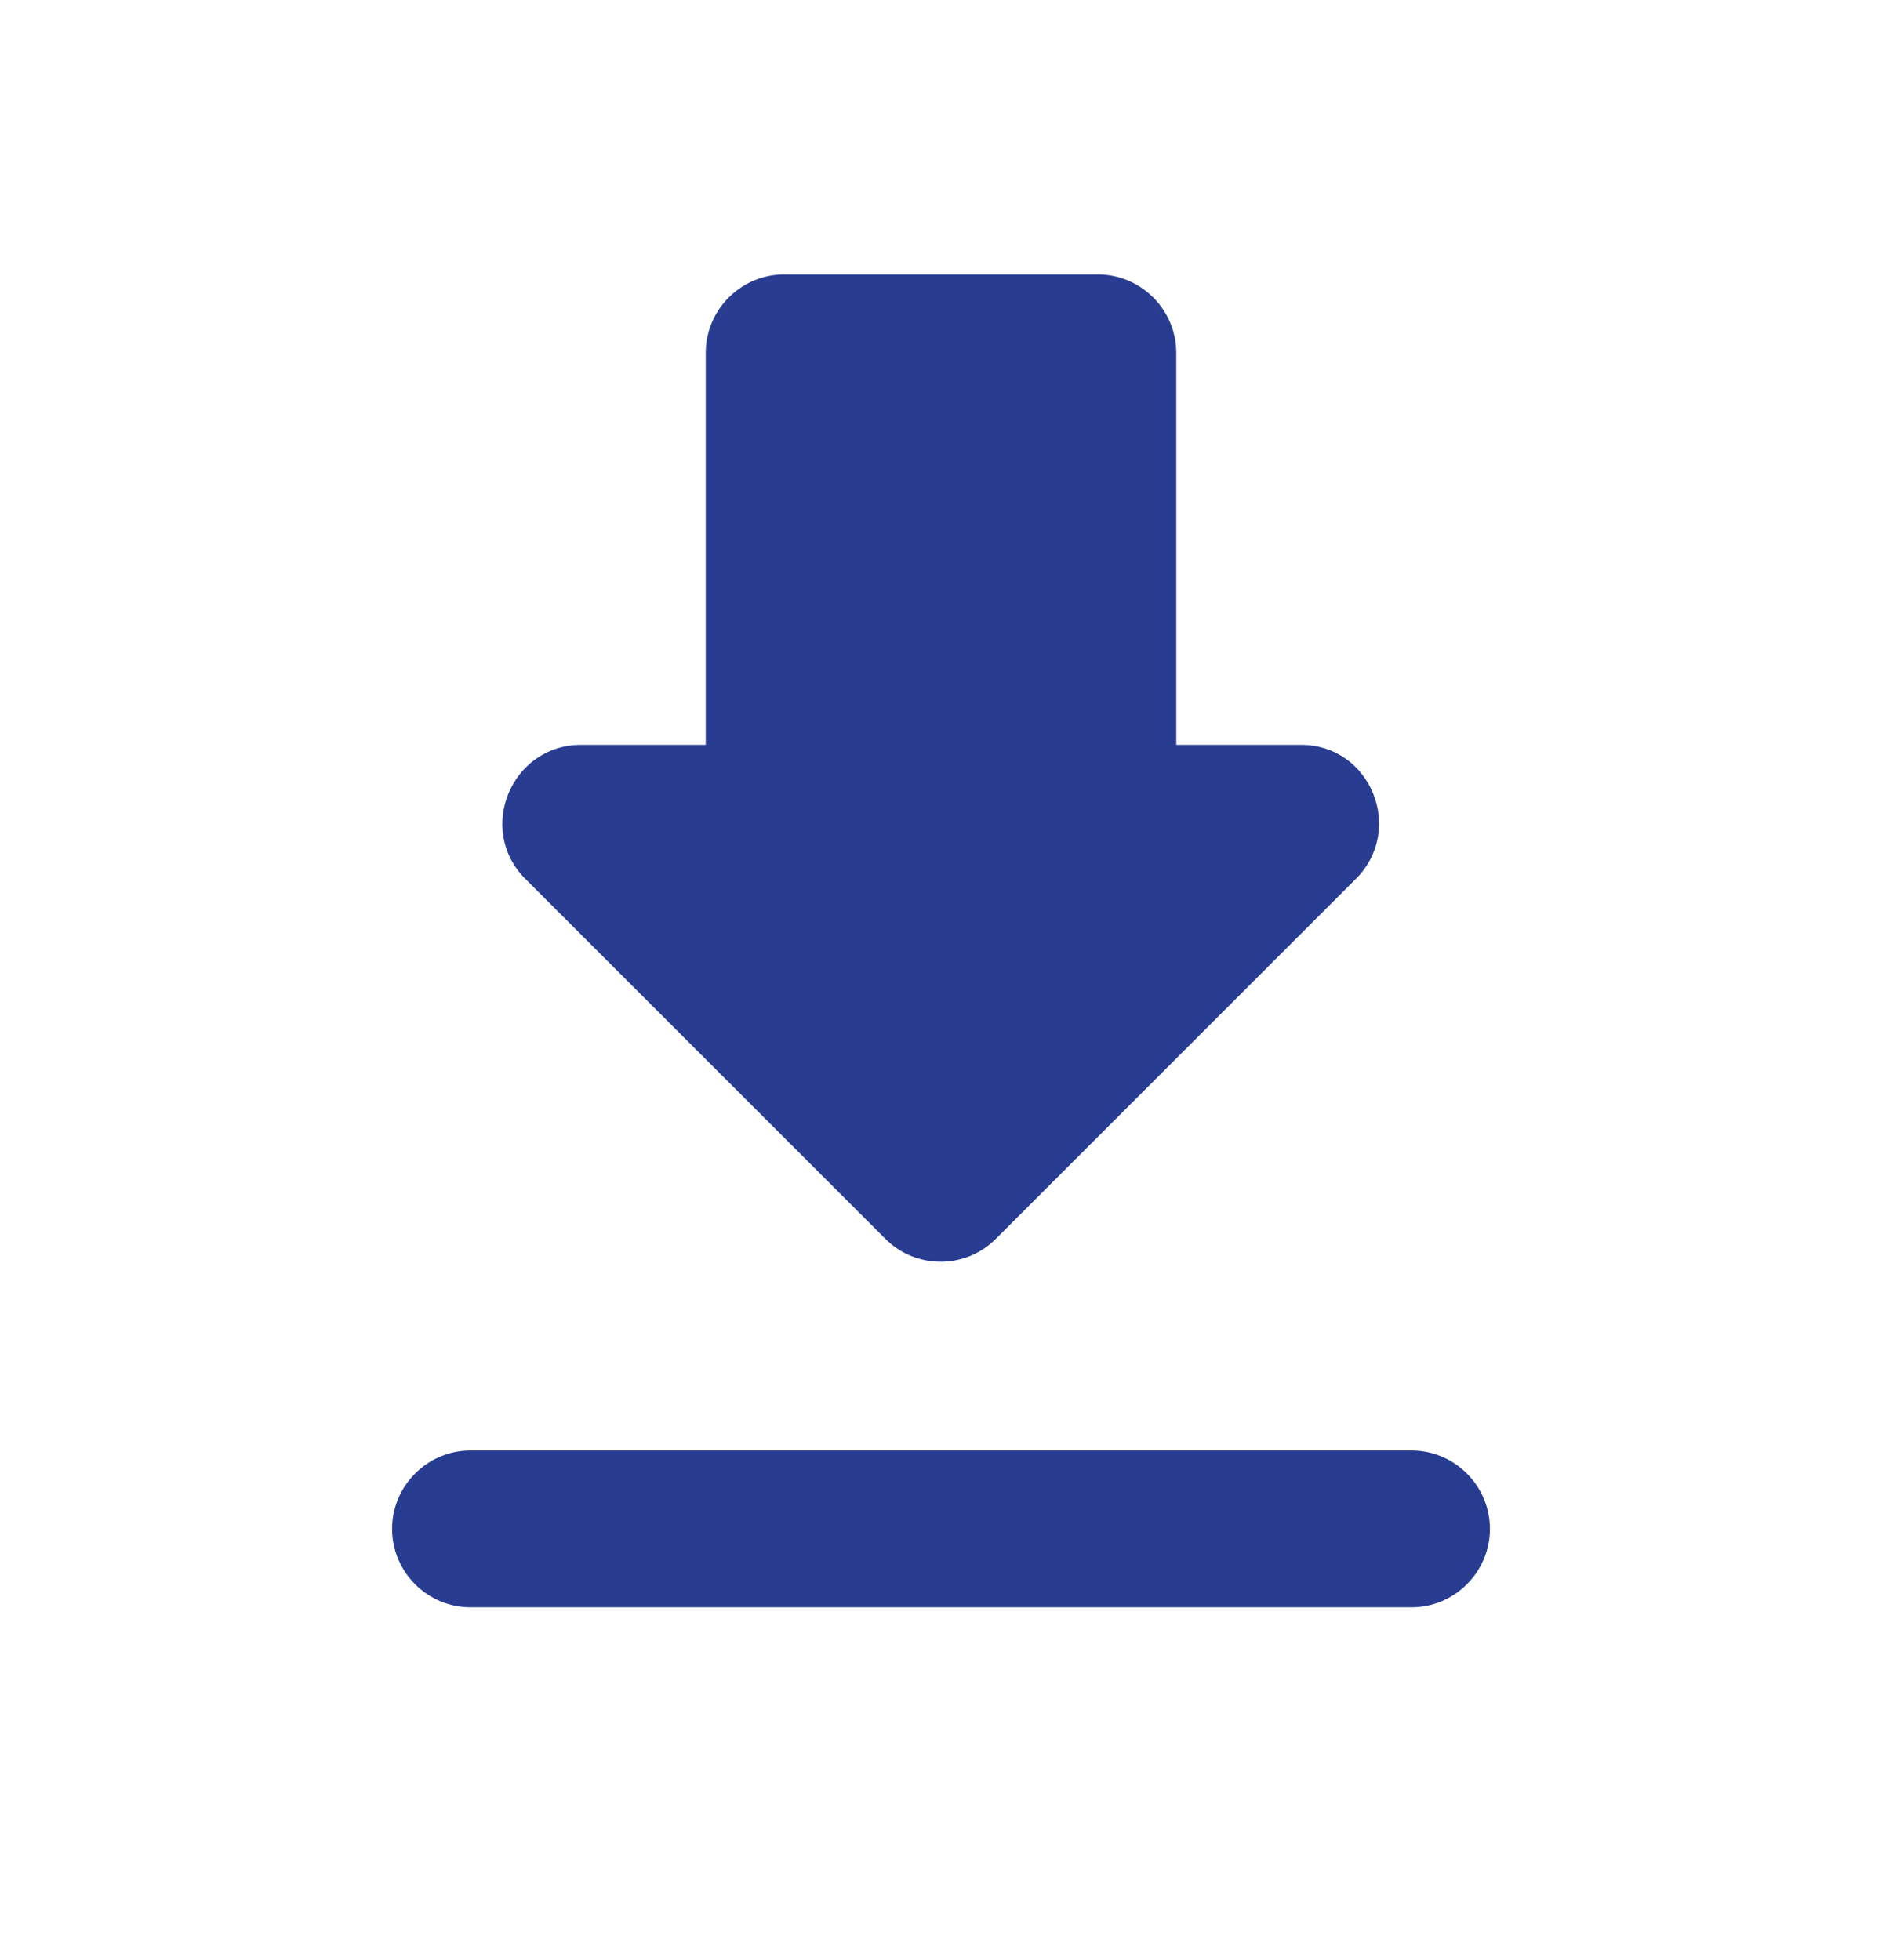 <svg width="24" height="25" viewBox="0 0 24 25" fill="none" xmlns="http://www.w3.org/2000/svg">
<g clip-path="url(#clip0_1812_7924)">
<path d="M16.59 9.5H15V4.5C15 3.95 14.55 3.5 14 3.5H10C9.45 3.5 9 3.95 9 4.5V9.5H7.41C6.52 9.5 6.07 10.58 6.7 11.21L11.29 15.8C11.68 16.19 12.31 16.19 12.7 15.8L17.29 11.21C17.92 10.58 17.48 9.5 16.59 9.5ZM5 19.5C5 20.05 5.45 20.5 6 20.5H18C18.55 20.5 19 20.05 19 19.5C19 18.95 18.55 18.5 18 18.5H6C5.45 18.5 5 18.95 5 19.5Z" fill="#283C92"/>
</g>
<defs>
<clipPath id="clip0_1812_7924">
<rect width="24" height="24" fill="white" transform="translate(0 0.5)"/>
</clipPath>
</defs>
</svg>
